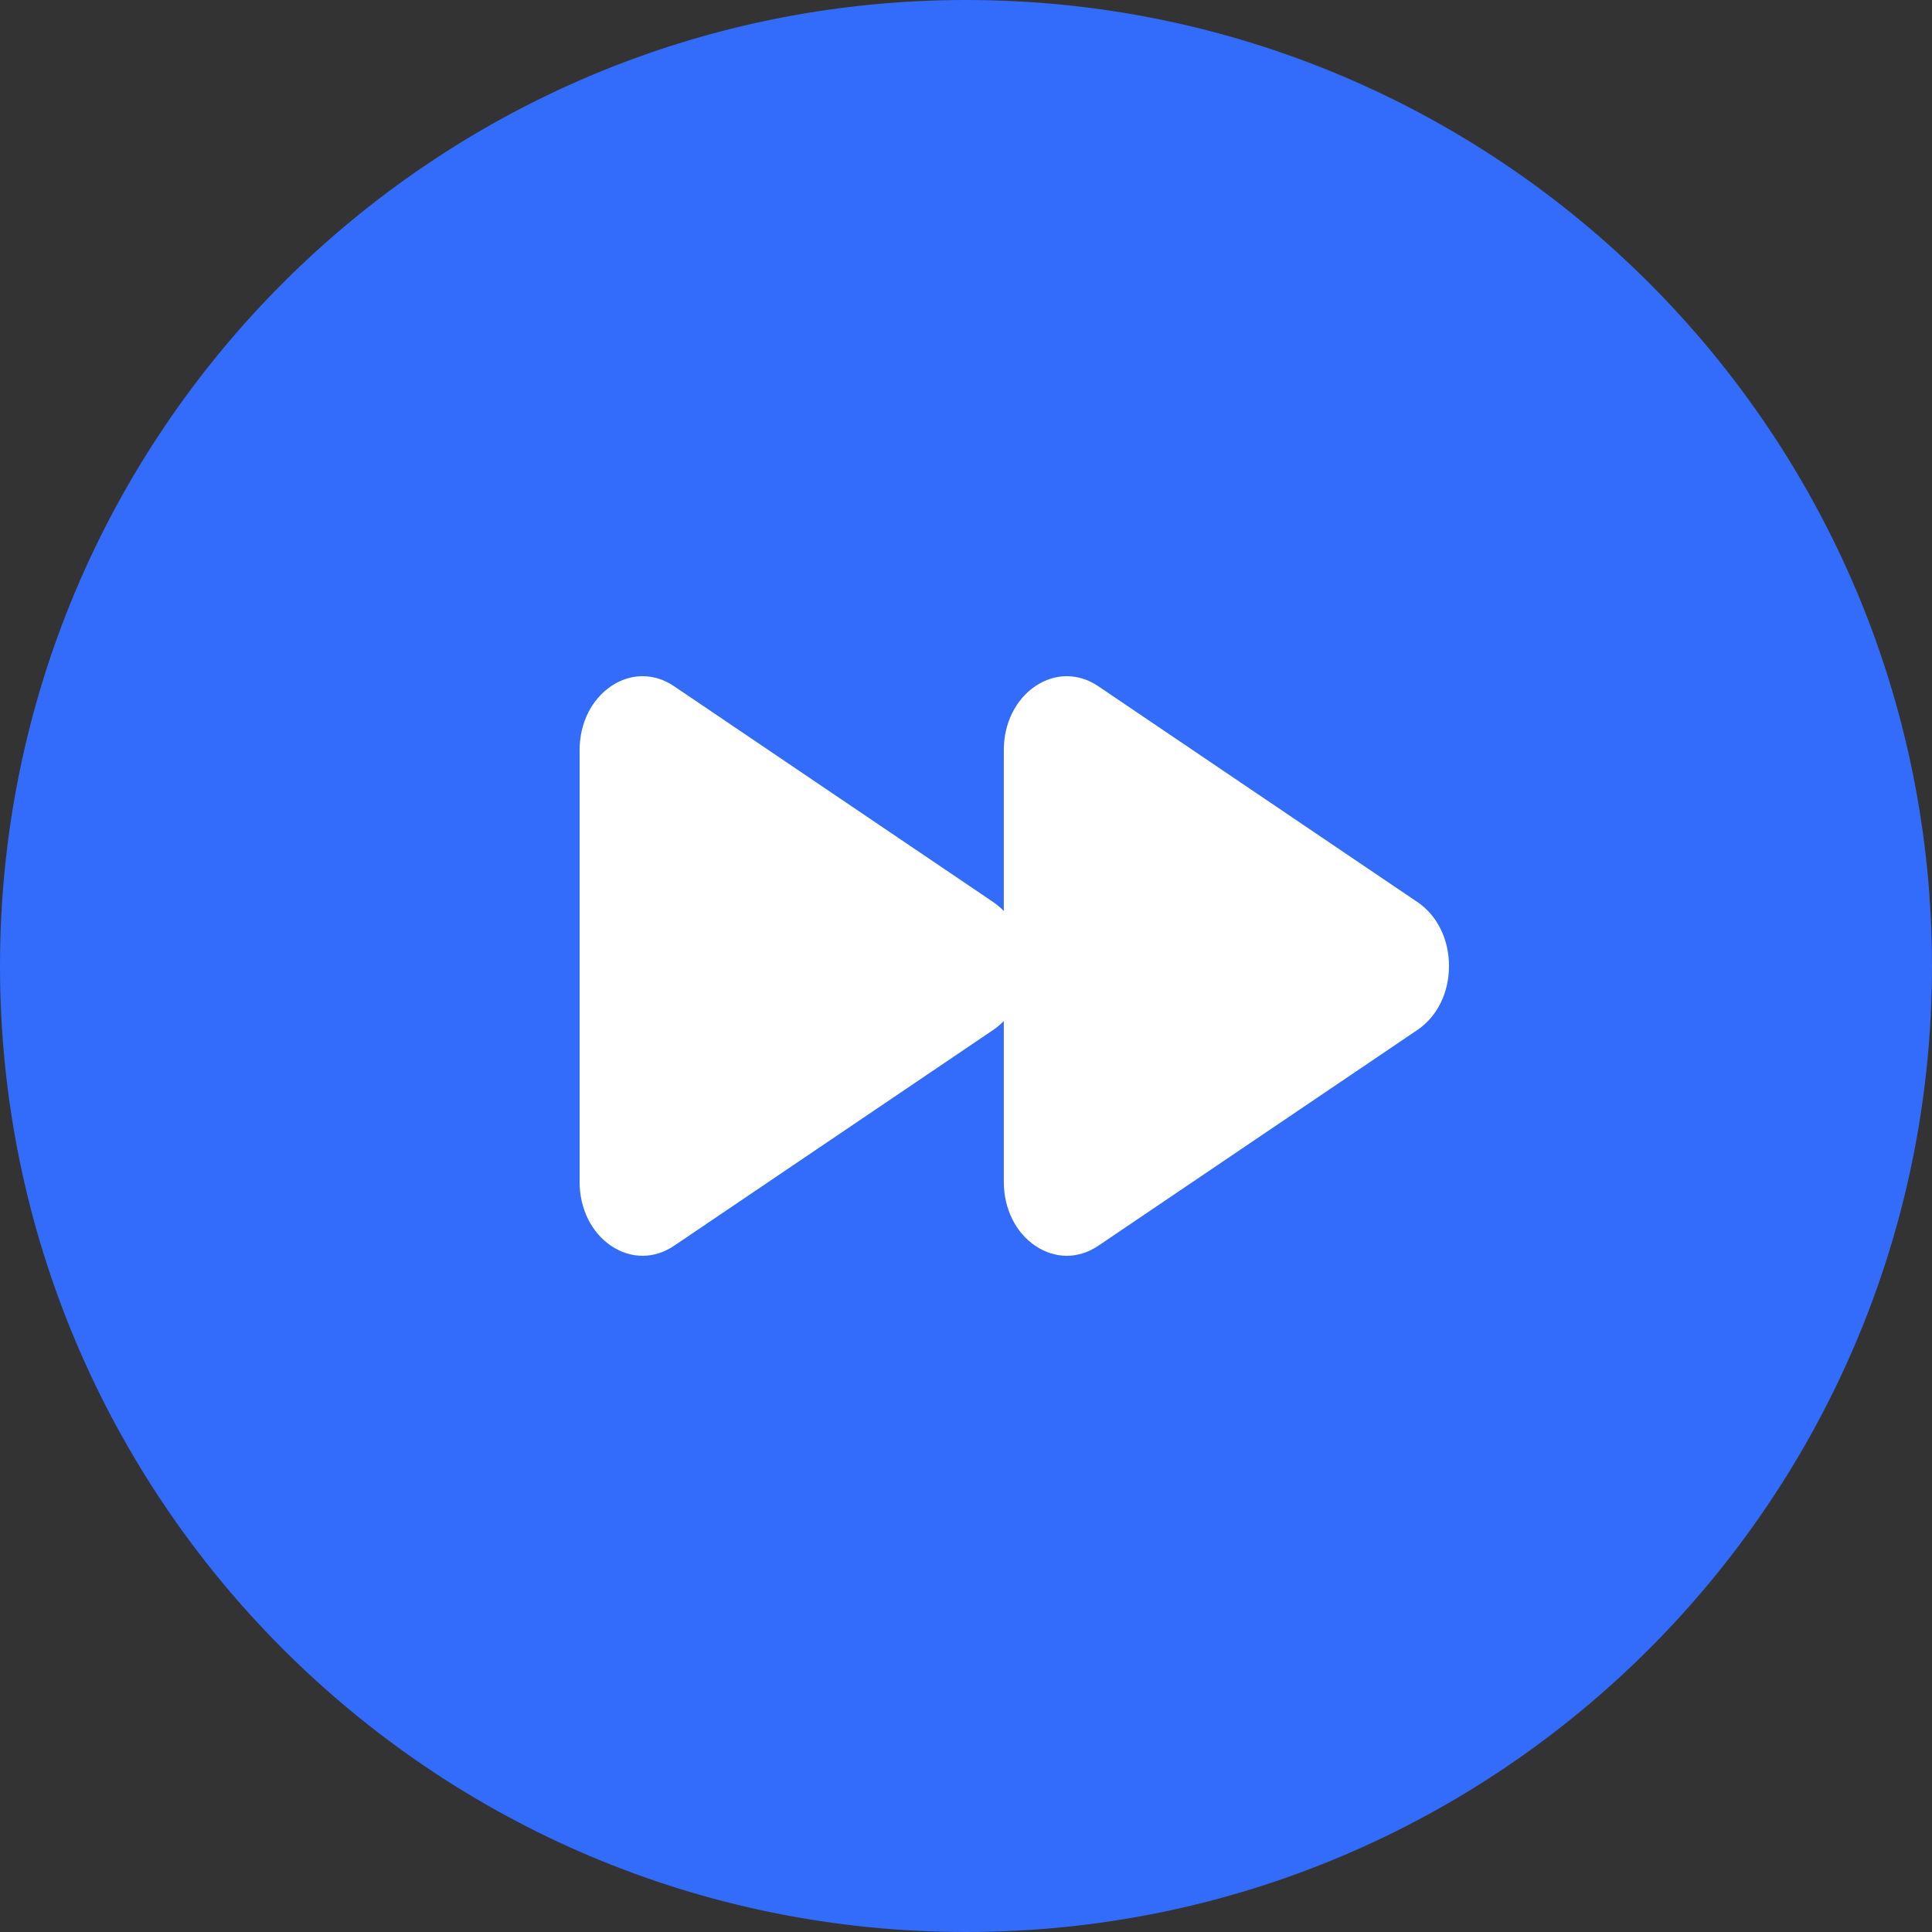 <?xml version="1.0" encoding="UTF-8" standalone="no"?>
<svg
   xmlns:dc="http://purl.org/dc/elements/1.1/"
   xmlns:cc="http://creativecommons.org/ns#"
   xmlns:rdf="http://www.w3.org/1999/02/22-rdf-syntax-ns#"
   xmlns:svg="http://www.w3.org/2000/svg"
   xmlns="http://www.w3.org/2000/svg"
   xmlns:sodipodi="http://sodipodi.sourceforge.net/DTD/sodipodi-0.dtd"
   xmlns:inkscape="http://www.inkscape.org/namespaces/inkscape"
   width="30"
   height="30"
   viewBox="0 0 30 30"
   fill="none"
   version="1.1"
   id="svg6"
   sodipodi:docname="btn_next.svg"
   inkscape:version="0.92.3 (2405546, 2018-03-11)">
  <rect x="0" y="0" width="30" height="30" fill="#333333" stroke="none"/>
  <defs
     id="defs10" />
  <sodipodi:namedview
     pagecolor="#ffffff"
     bordercolor="#666666"
     borderopacity="1"
     objecttolerance="10"
     gridtolerance="10"
     guidetolerance="10"
     inkscape:pageopacity="0"
     inkscape:pageshadow="2"
     inkscape:window-width="1095"
     inkscape:window-height="648"
     id="namedview8"
     showgrid="false"
     inkscape:zoom="7.8666667"
     inkscape:cx="15"
     inkscape:cy="15"
     inkscape:window-x="0"
     inkscape:window-y="44"
     inkscape:window-maximized="0"
     inkscape:current-layer="svg6" />
  <path
     fill-rule="evenodd"
     clip-rule="evenodd"
     d="M15 30C23.284 30 30 23.284 30 15C30 6.716 23.284 0 15 0C6.716 0 0 6.716 0 15C0 23.284 6.716 30 15 30Z"
     fill="#D4D3D3"
     id="path2"
     style="fill:#336cfb;fill-opacity:1" />
  <path
     d="M22.011 14.008L17.053 10.655C16.747 10.448 16.382 10.448 16.076 10.655C15.77 10.862 15.587 11.233 15.587 11.647V14.146C15.538 14.095 15.483 14.049 15.424 14.008L10.466 10.655C10.16 10.448 9.795 10.448 9.489 10.655C9.183 10.862 9 11.233 9 11.647V18.353C9 18.767 9.183 19.138 9.489 19.345C9.642 19.448 9.809 19.5 9.977 19.5C10.145 19.5 10.313 19.448 10.466 19.345L15.424 15.992C15.483 15.951 15.538 15.905 15.587 15.854V18.353C15.587 18.767 15.77 19.138 16.076 19.345C16.229 19.448 16.397 19.5 16.565 19.5C16.733 19.5 16.9 19.448 17.053 19.345L22.011 15.992C22.317 15.785 22.5 15.414 22.5 15C22.5 14.586 22.317 14.215 22.011 14.008Z"
     fill="white"
     id="path4" />
</svg>
